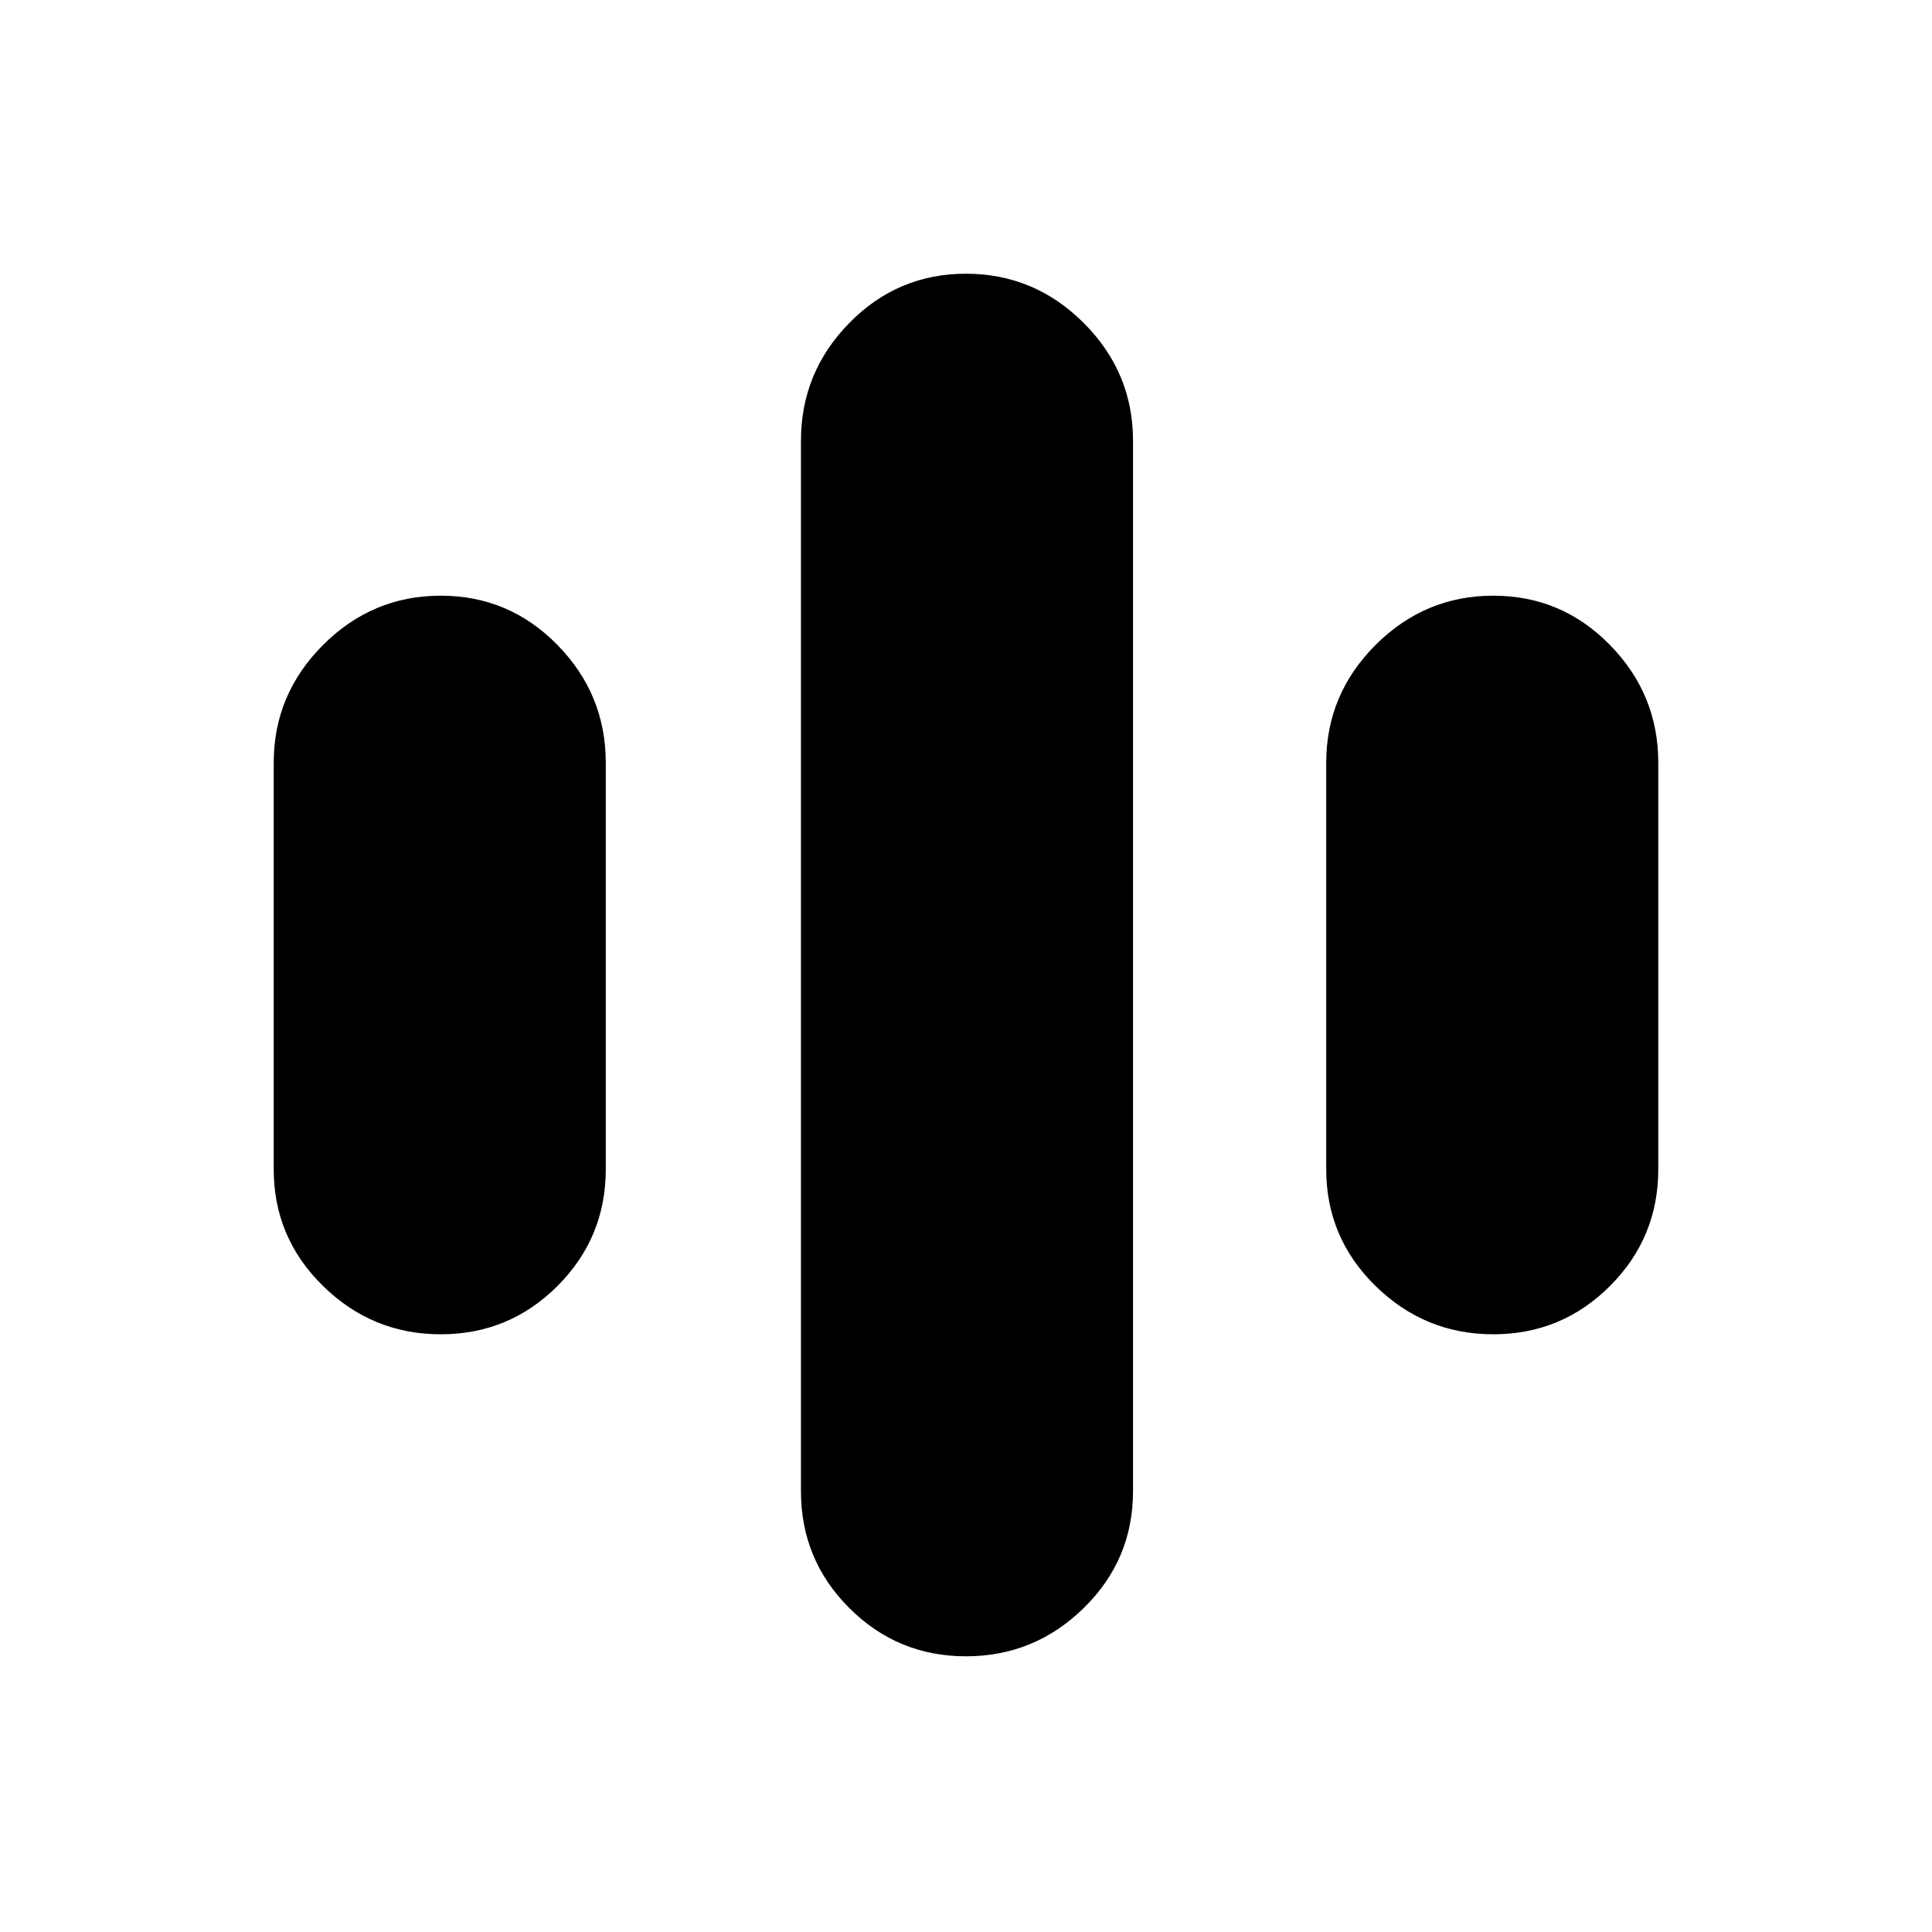 <svg xmlns="http://www.w3.org/2000/svg" height="40" width="40"><path d="M9.125 27.625Q7.708 27.625 6.688 26.625Q5.667 25.625 5.667 24.208V15.792Q5.667 14.375 6.688 13.354Q7.708 12.333 9.125 12.333Q10.542 12.333 11.542 13.354Q12.542 14.375 12.542 15.792V24.208Q12.542 25.625 11.542 26.625Q10.542 27.625 9.125 27.625ZM30.917 27.625Q29.5 27.625 28.479 26.625Q27.458 25.625 27.458 24.208V15.792Q27.458 14.375 28.479 13.354Q29.5 12.333 30.917 12.333Q32.333 12.333 33.333 13.354Q34.333 14.375 34.333 15.792V24.208Q34.333 25.625 33.333 26.625Q32.333 27.625 30.917 27.625ZM20 34.292Q18.583 34.292 17.583 33.292Q16.583 32.292 16.583 30.875V9.125Q16.583 7.708 17.583 6.688Q18.583 5.667 20 5.667Q21.417 5.667 22.438 6.688Q23.458 7.708 23.458 9.125V30.875Q23.458 32.292 22.438 33.292Q21.417 34.292 20 34.292Z"/></svg>